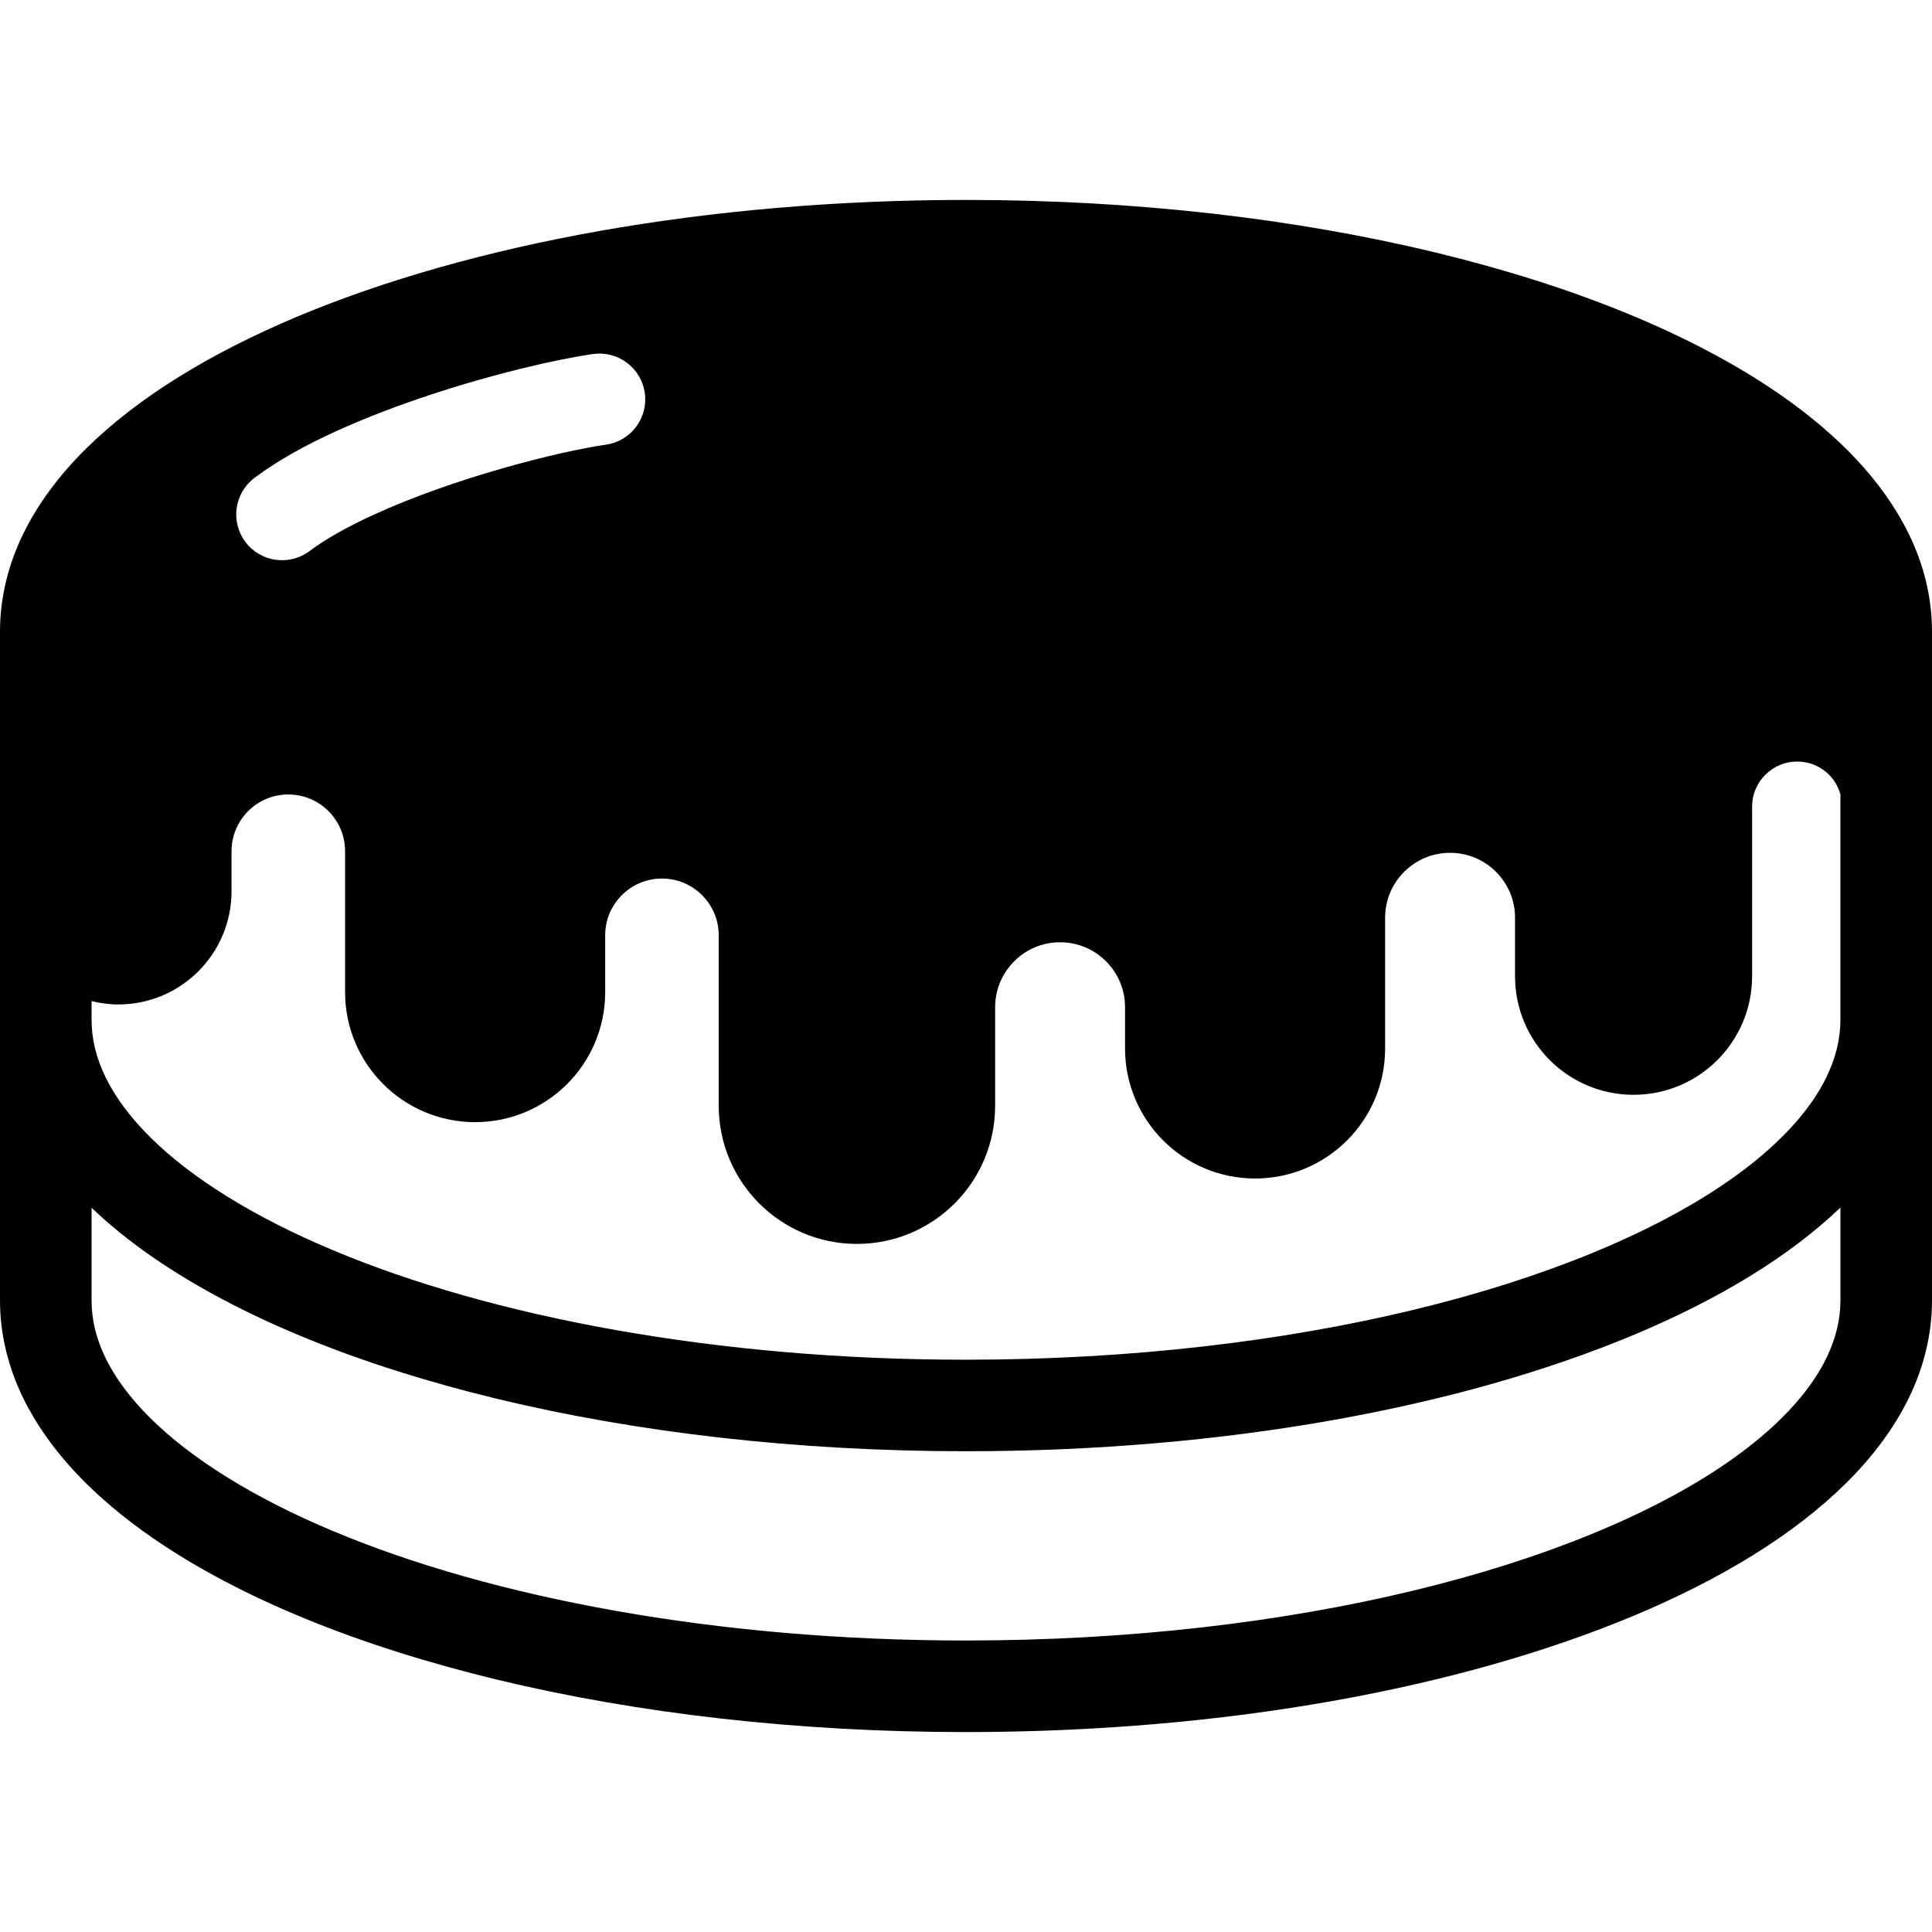 <?xml version="1.0" encoding="utf-8"?>

<!DOCTYPE svg PUBLIC "-//W3C//DTD SVG 1.1//EN" "http://www.w3.org/Graphics/SVG/1.1/DTD/svg11.dtd">
<!-- Uploaded to: SVG Repo, www.svgrepo.com, Generator: SVG Repo Mixer Tools -->
<svg height="800px" width="800px" version="1.1" id="_x32_" xmlns="http://www.w3.org/2000/svg" xmlns:xlink="http://www.w3.org/1999/xlink" 
	 viewBox="0 0 512 512"  xml:space="preserve">
<g>
	<path class="st0" d="M505.822,141.442c-6.987-14.224-18.973-26.423-34.368-37.08c-23.162-15.953-54.417-28.598-91.228-37.5
		c-36.792-8.863-79.122-13.88-124.23-13.88C187.27,53.01,125.002,64.568,78.862,83.866c-23.07,9.709-42.181,21.322-56.117,35.083
		c-6.95,6.902-12.599,14.363-16.575,22.493c-3.958,8.102-6.178,16.901-6.17,25.931v177.254c-0.008,9.012,2.212,17.82,6.17,25.922
		c6.986,14.215,18.972,26.423,34.377,37.09c23.162,15.943,54.417,28.588,91.218,37.498c36.793,8.864,79.132,13.881,124.231,13.881
		c68.735-0.028,130.994-11.586,177.132-30.902c23.079-9.69,42.191-21.313,56.118-35.083c6.949-6.884,12.598-14.363,16.575-22.484
		c3.966-8.102,6.187-16.91,6.178-25.922V167.373C512.008,158.342,509.788,149.544,505.822,141.442z M67.463,126.623
		c6.308-4.72,13.704-8.744,21.666-12.376c7.962-3.623,16.472-6.829,24.853-9.607c16.808-5.547,32.872-9.318,43.166-10.814
		c6.634-0.938,12.785,3.661,13.723,10.304c0.948,6.624-3.651,12.775-10.286,13.713c-6.048,0.856-16.352,3.086-27.538,6.309
		c-11.205,3.205-23.469,7.433-33.838,12.181c-6.913,3.131-12.99,6.541-17.189,9.718c-5.37,4.005-12.97,2.927-16.984-2.434
		C61.014,138.255,62.102,130.645,67.463,126.623z M487.732,344.627c-0.009,5.091-1.199,10.071-3.726,15.283
		c-4.386,9.068-13.23,18.731-26.34,27.743c-19.604,13.565-48.434,25.541-83.126,33.876c-34.693,8.38-75.257,13.22-118.544,13.22
		c-65.938,0.028-125.623-11.307-167.75-29.006c-21.053-8.808-37.656-19.233-48.406-29.936c-5.389-5.332-9.328-10.713-11.856-15.897
		c-2.527-5.212-3.716-10.192-3.716-15.283V320.07c4.85,4.636,10.294,9.003,16.278,13.146c23.162,15.944,54.417,28.598,91.218,37.498
		c36.793,8.864,79.132,13.881,124.231,13.881c68.735-0.018,130.994-11.585,177.132-30.902c22.28-9.356,40.806-20.515,54.604-33.661
		V344.627z M487.732,270.196c-0.009,5.1-1.199,10.099-3.726,15.293c-4.386,9.069-13.23,18.74-26.34,27.752
		c-19.604,13.565-48.434,25.542-83.126,33.894c-34.693,8.362-75.257,13.203-118.544,13.203
		c-65.938,0.028-125.623-11.316-167.75-29.016c-21.053-8.808-37.656-19.232-48.406-29.926c-5.389-5.342-9.328-10.721-11.856-15.906
		c-2.527-5.194-3.716-10.192-3.716-15.293V265.3c2.277,0.558,4.646,0.892,7.08,0.892c16.574,0,30.01-13.425,30.01-30.01V225.59
		c0.008-4.18,1.672-7.878,4.412-10.647c2.751-2.731,6.449-4.394,10.629-4.394c4.19,0,7.888,1.663,10.648,4.394
		c2.74,2.769,4.394,6.467,4.403,10.647v37.322c0.01,19.056,15.433,34.461,34.461,34.469c19.038-0.008,34.461-15.414,34.47-34.469
		V247.87c0-4.19,1.663-7.879,4.403-10.638c2.75-2.732,6.448-4.404,10.638-4.404s7.888,1.672,10.639,4.404
		c2.731,2.759,4.404,6.448,4.404,10.638v45.154c0.018,20.236,16.398,36.625,36.634,36.625c20.226-0.008,36.616-16.389,36.625-36.625
		v-26.089c0-4.784,1.904-9.04,5.044-12.18c3.14-3.141,7.386-5.036,12.162-5.045c4.794,0.009,9.031,1.904,12.18,5.045
		c3.122,3.149,5.036,7.395,5.036,12.18v10.927c0.019,19.038,15.433,34.451,34.461,34.451c19.037,0,34.46-15.414,34.46-34.451
		v-23.506v-11.15c0.018-4.784,1.914-9.012,5.044-12.162c3.15-3.131,7.387-5.036,12.181-5.036c4.776,0,9.022,1.904,12.171,5.036
		c3.122,3.149,5.036,7.377,5.036,12.162v15.516c0.009,17.356,14.057,31.412,31.404,31.412c17.356,0,31.404-14.057,31.422-31.412
		v-15.247v-29.702c0-3.336,1.32-6.263,3.494-8.446c2.202-2.184,5.129-3.513,8.455-3.513c3.326,0,6.262,1.329,8.455,3.513
		c1.43,1.439,2.443,3.223,3,5.212V270.196z"/>
</g>
</svg>